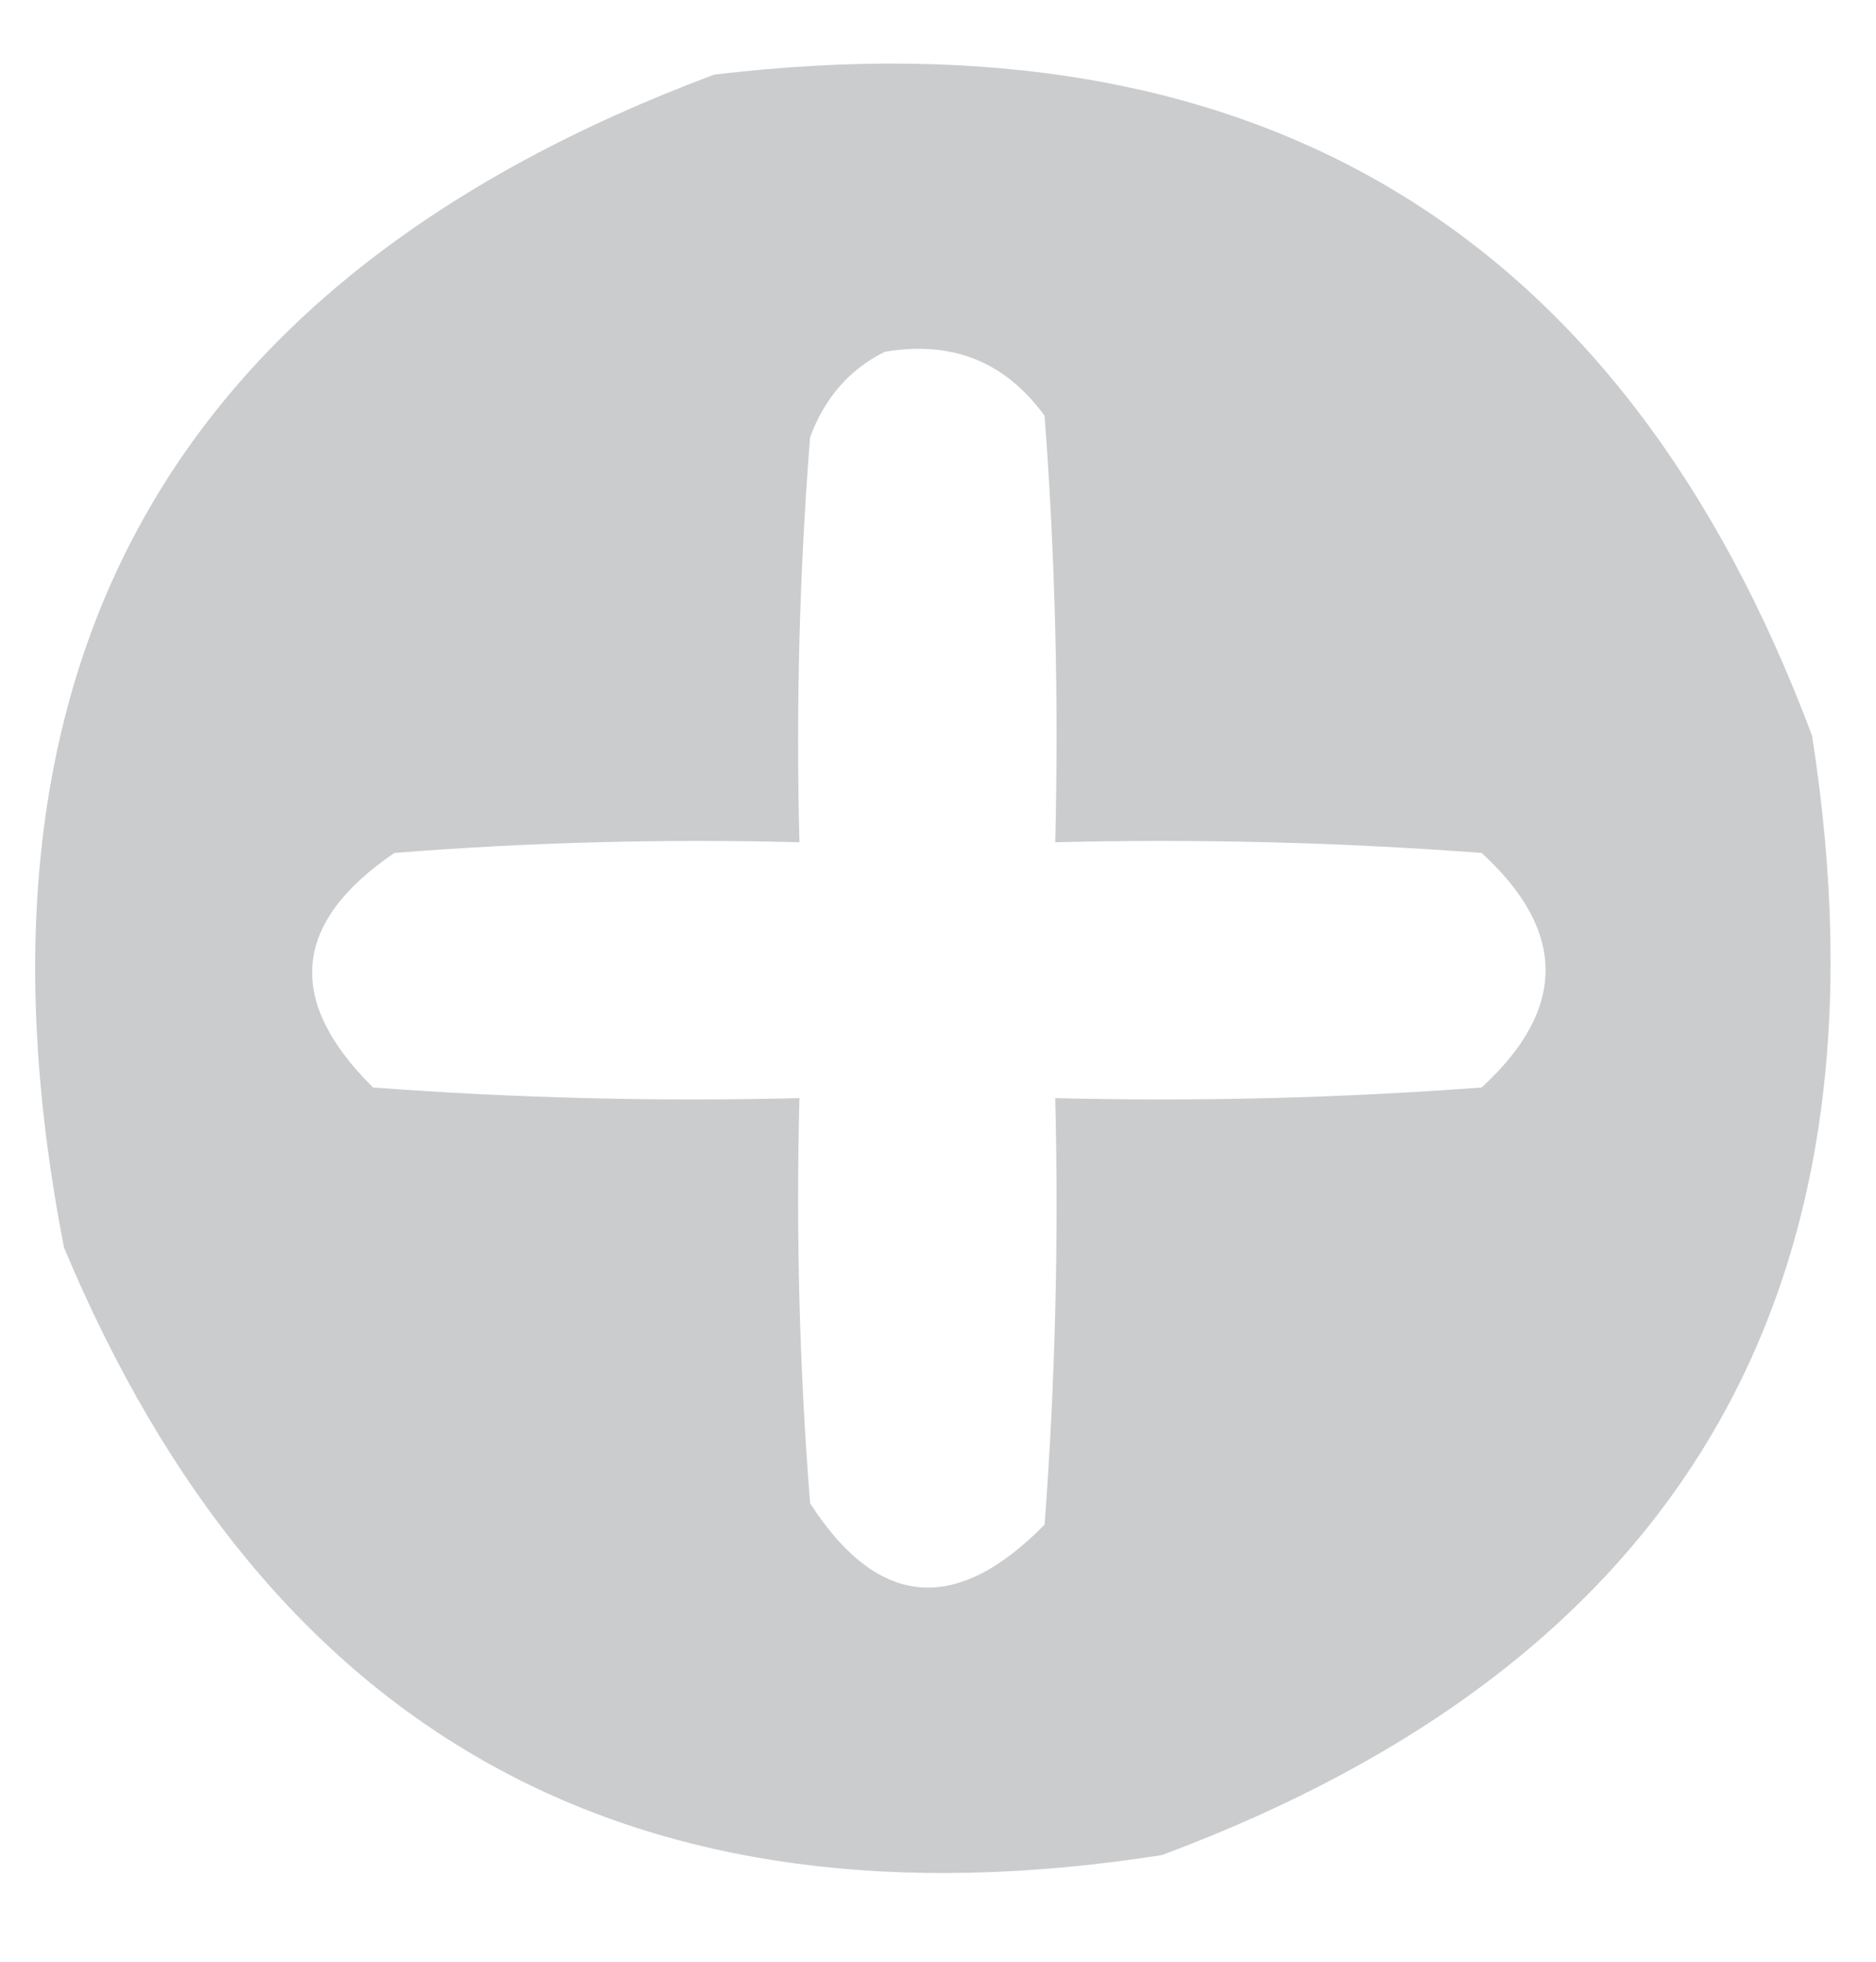 <?xml version="1.0" encoding="UTF-8"?>
<!DOCTYPE svg PUBLIC "-//W3C//DTD SVG 1.1//EN" "http://www.w3.org/Graphics/SVG/1.1/DTD/svg11.dtd">
<svg xmlns="http://www.w3.org/2000/svg" version="1.1" width="88px" height="92px" style="shape-rendering:geometricPrecision; text-rendering:geometricPrecision; image-rendering:optimizeQuality; fill-rule:evenodd; clip-rule:evenodd" xmlns:xlink="http://www.w3.org/1999/xlink">
<g><path style="opacity:0.977" fill="#c9cbcd" d="M 33.5,3.5 C 58.948,0.461 76.115,10.794 85,34.5C 89.061,60.406 78.894,77.906 54.5,87C 29.728,90.871 12.562,81.371 3,58.5C -2.271,31.402 7.896,13.069 33.5,3.5 Z M 41.5,16.5 C 44.652,15.959 47.152,16.959 49,19.5C 49.5,26.158 49.666,32.825 49.5,39.5C 56.175,39.334 62.842,39.5 69.5,40C 73.5,43.667 73.5,47.333 69.5,51C 62.842,51.5 56.175,51.666 49.5,51.5C 49.666,58.175 49.5,64.842 49,71.5C 44.837,75.748 41.17,75.414 38,70.5C 37.501,64.175 37.334,57.842 37.5,51.5C 30.825,51.666 24.158,51.5 17.5,51C 13.382,46.927 13.715,43.26 18.5,40C 24.825,39.501 31.158,39.334 37.5,39.5C 37.334,33.158 37.501,26.825 38,20.5C 38.69,18.65 39.856,17.316 41.5,16.5 Z"/></g>
</svg>

